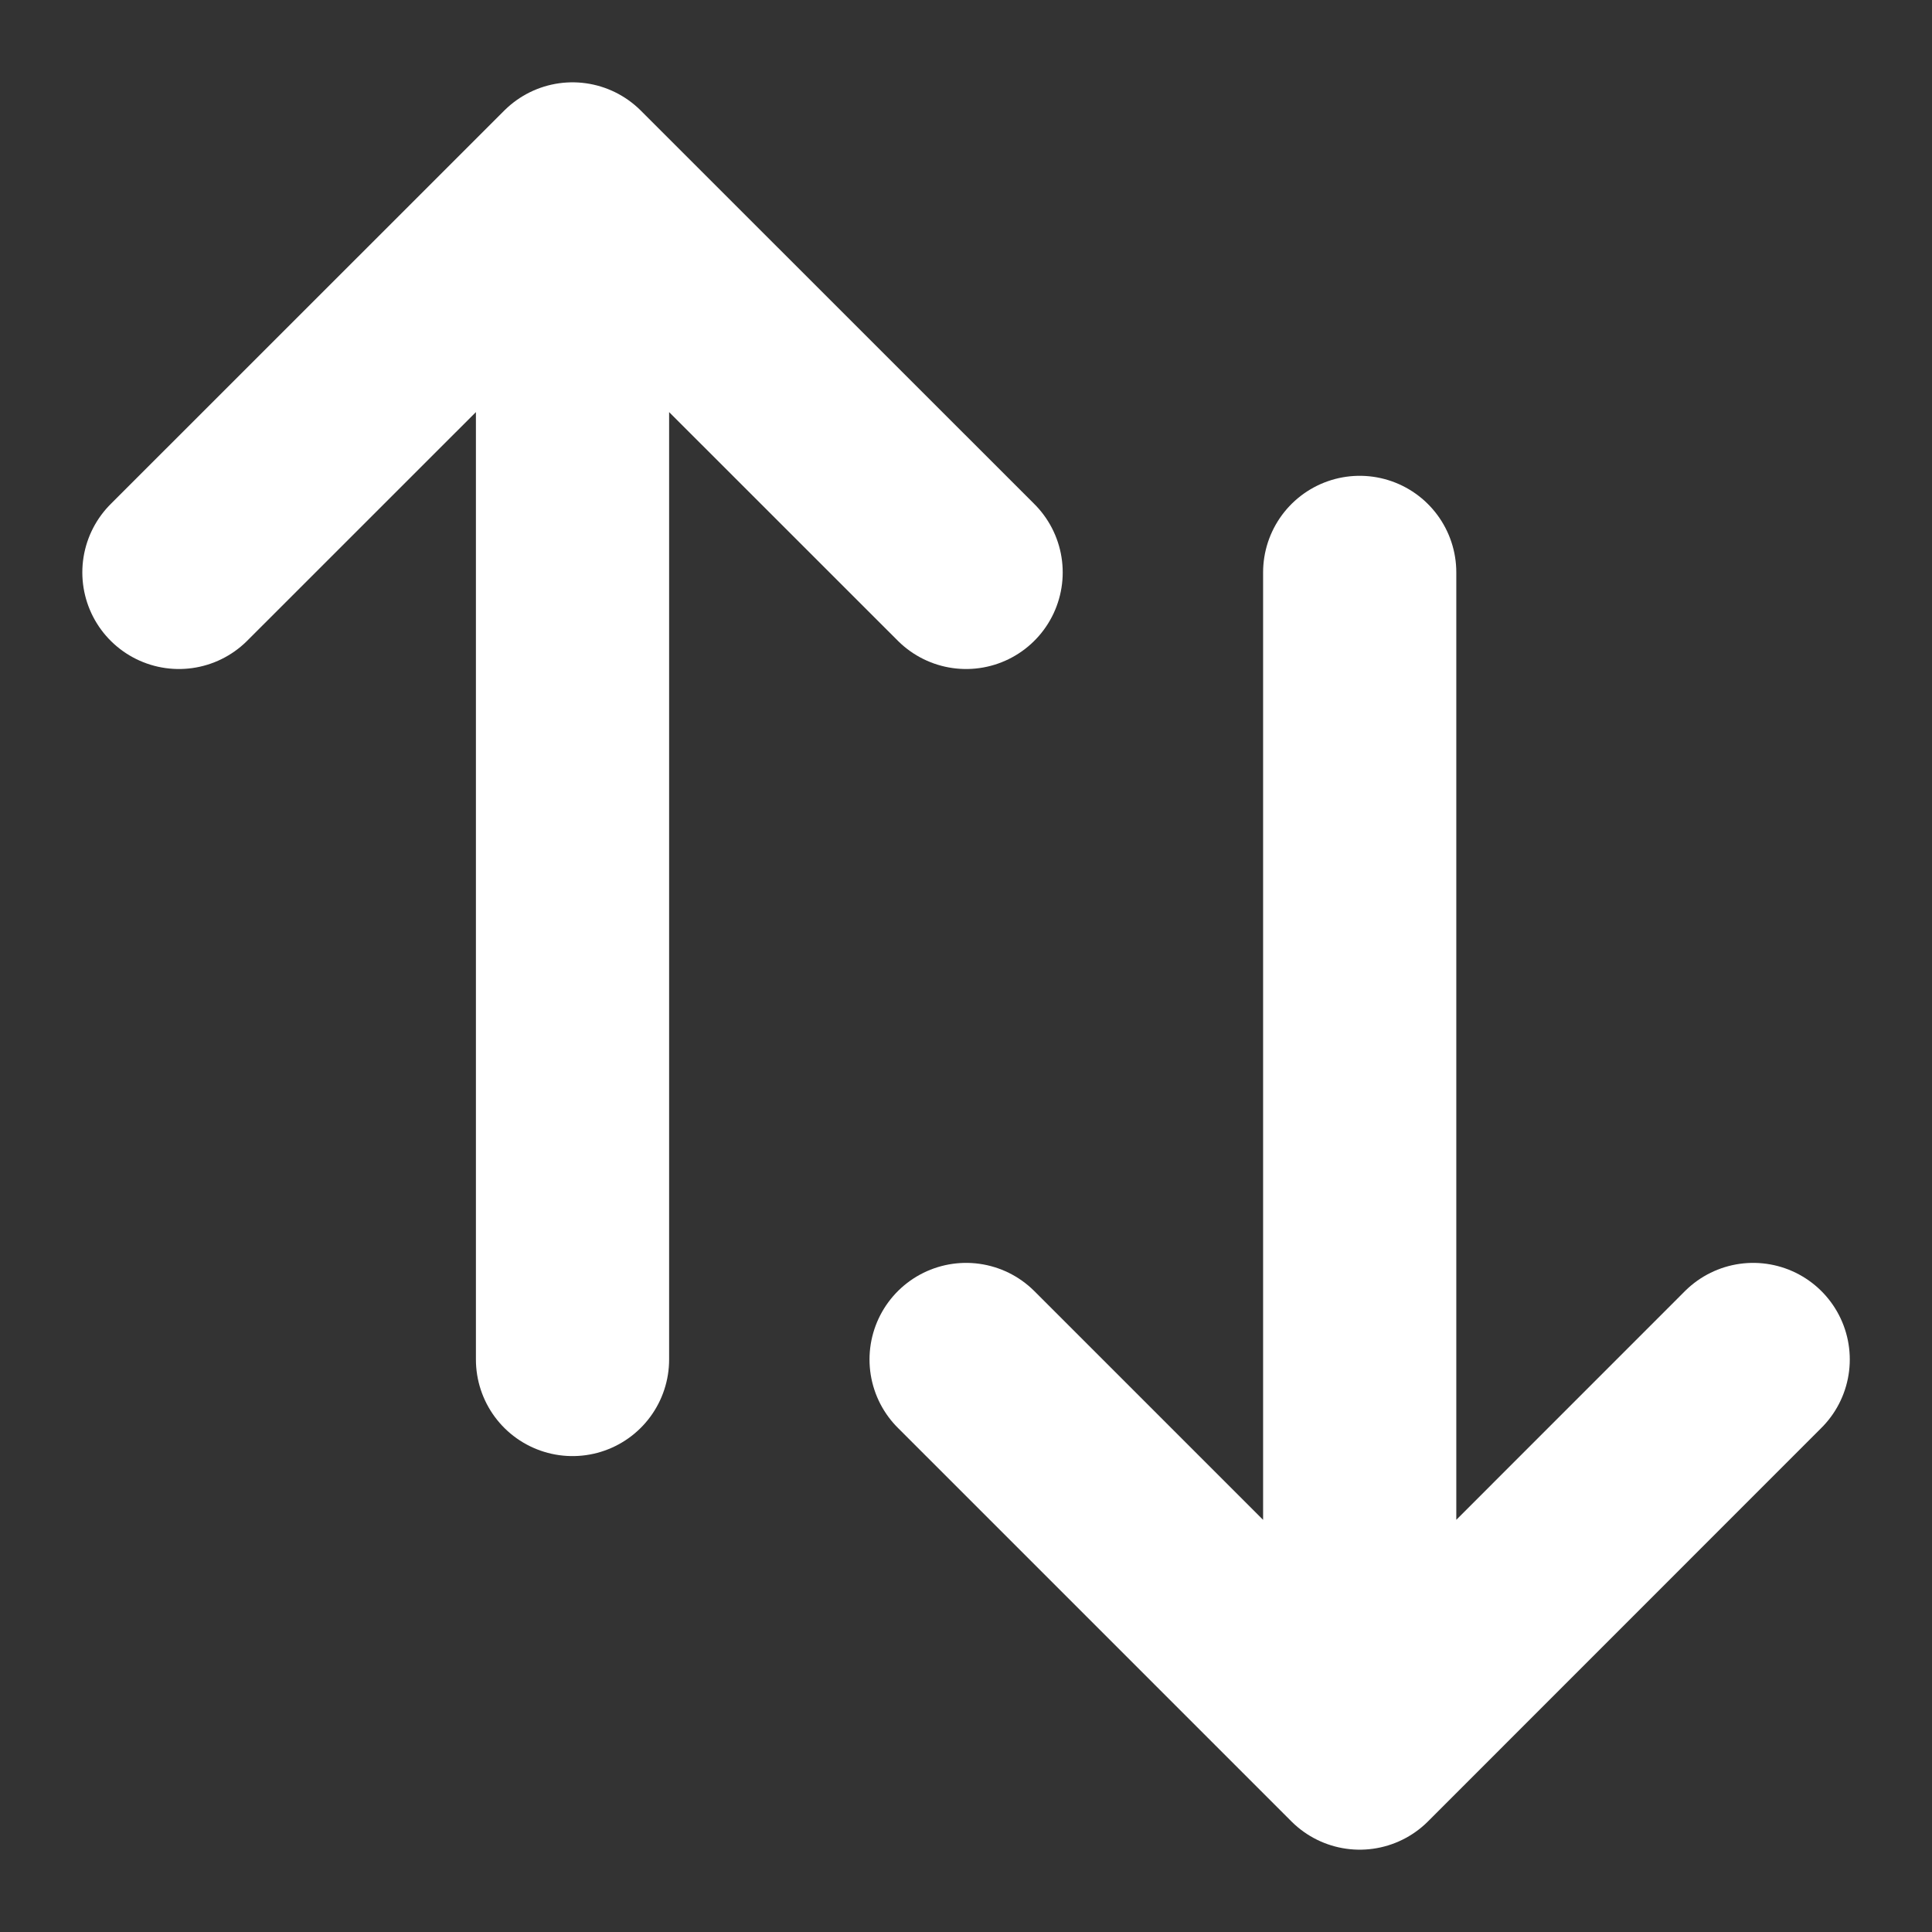 <svg width="18" height="18" viewBox="0 0 18 18" fill="none" xmlns="http://www.w3.org/2000/svg">
<rect x="0" y="0" width="18" height="18" fill="#333333" stroke="none"/>
<path d="M1.667 5.333L5.334 1.667M5.334 1.667L9.001 5.333M5.334 1.667V12.666M16.334 12.666L12.668 16.333M12.668 16.333L9.001 12.666M12.668 16.333V5.333" stroke="white" stroke-width="1.8" stroke-linecap="round" stroke-linejoin="round"/>
</svg>
